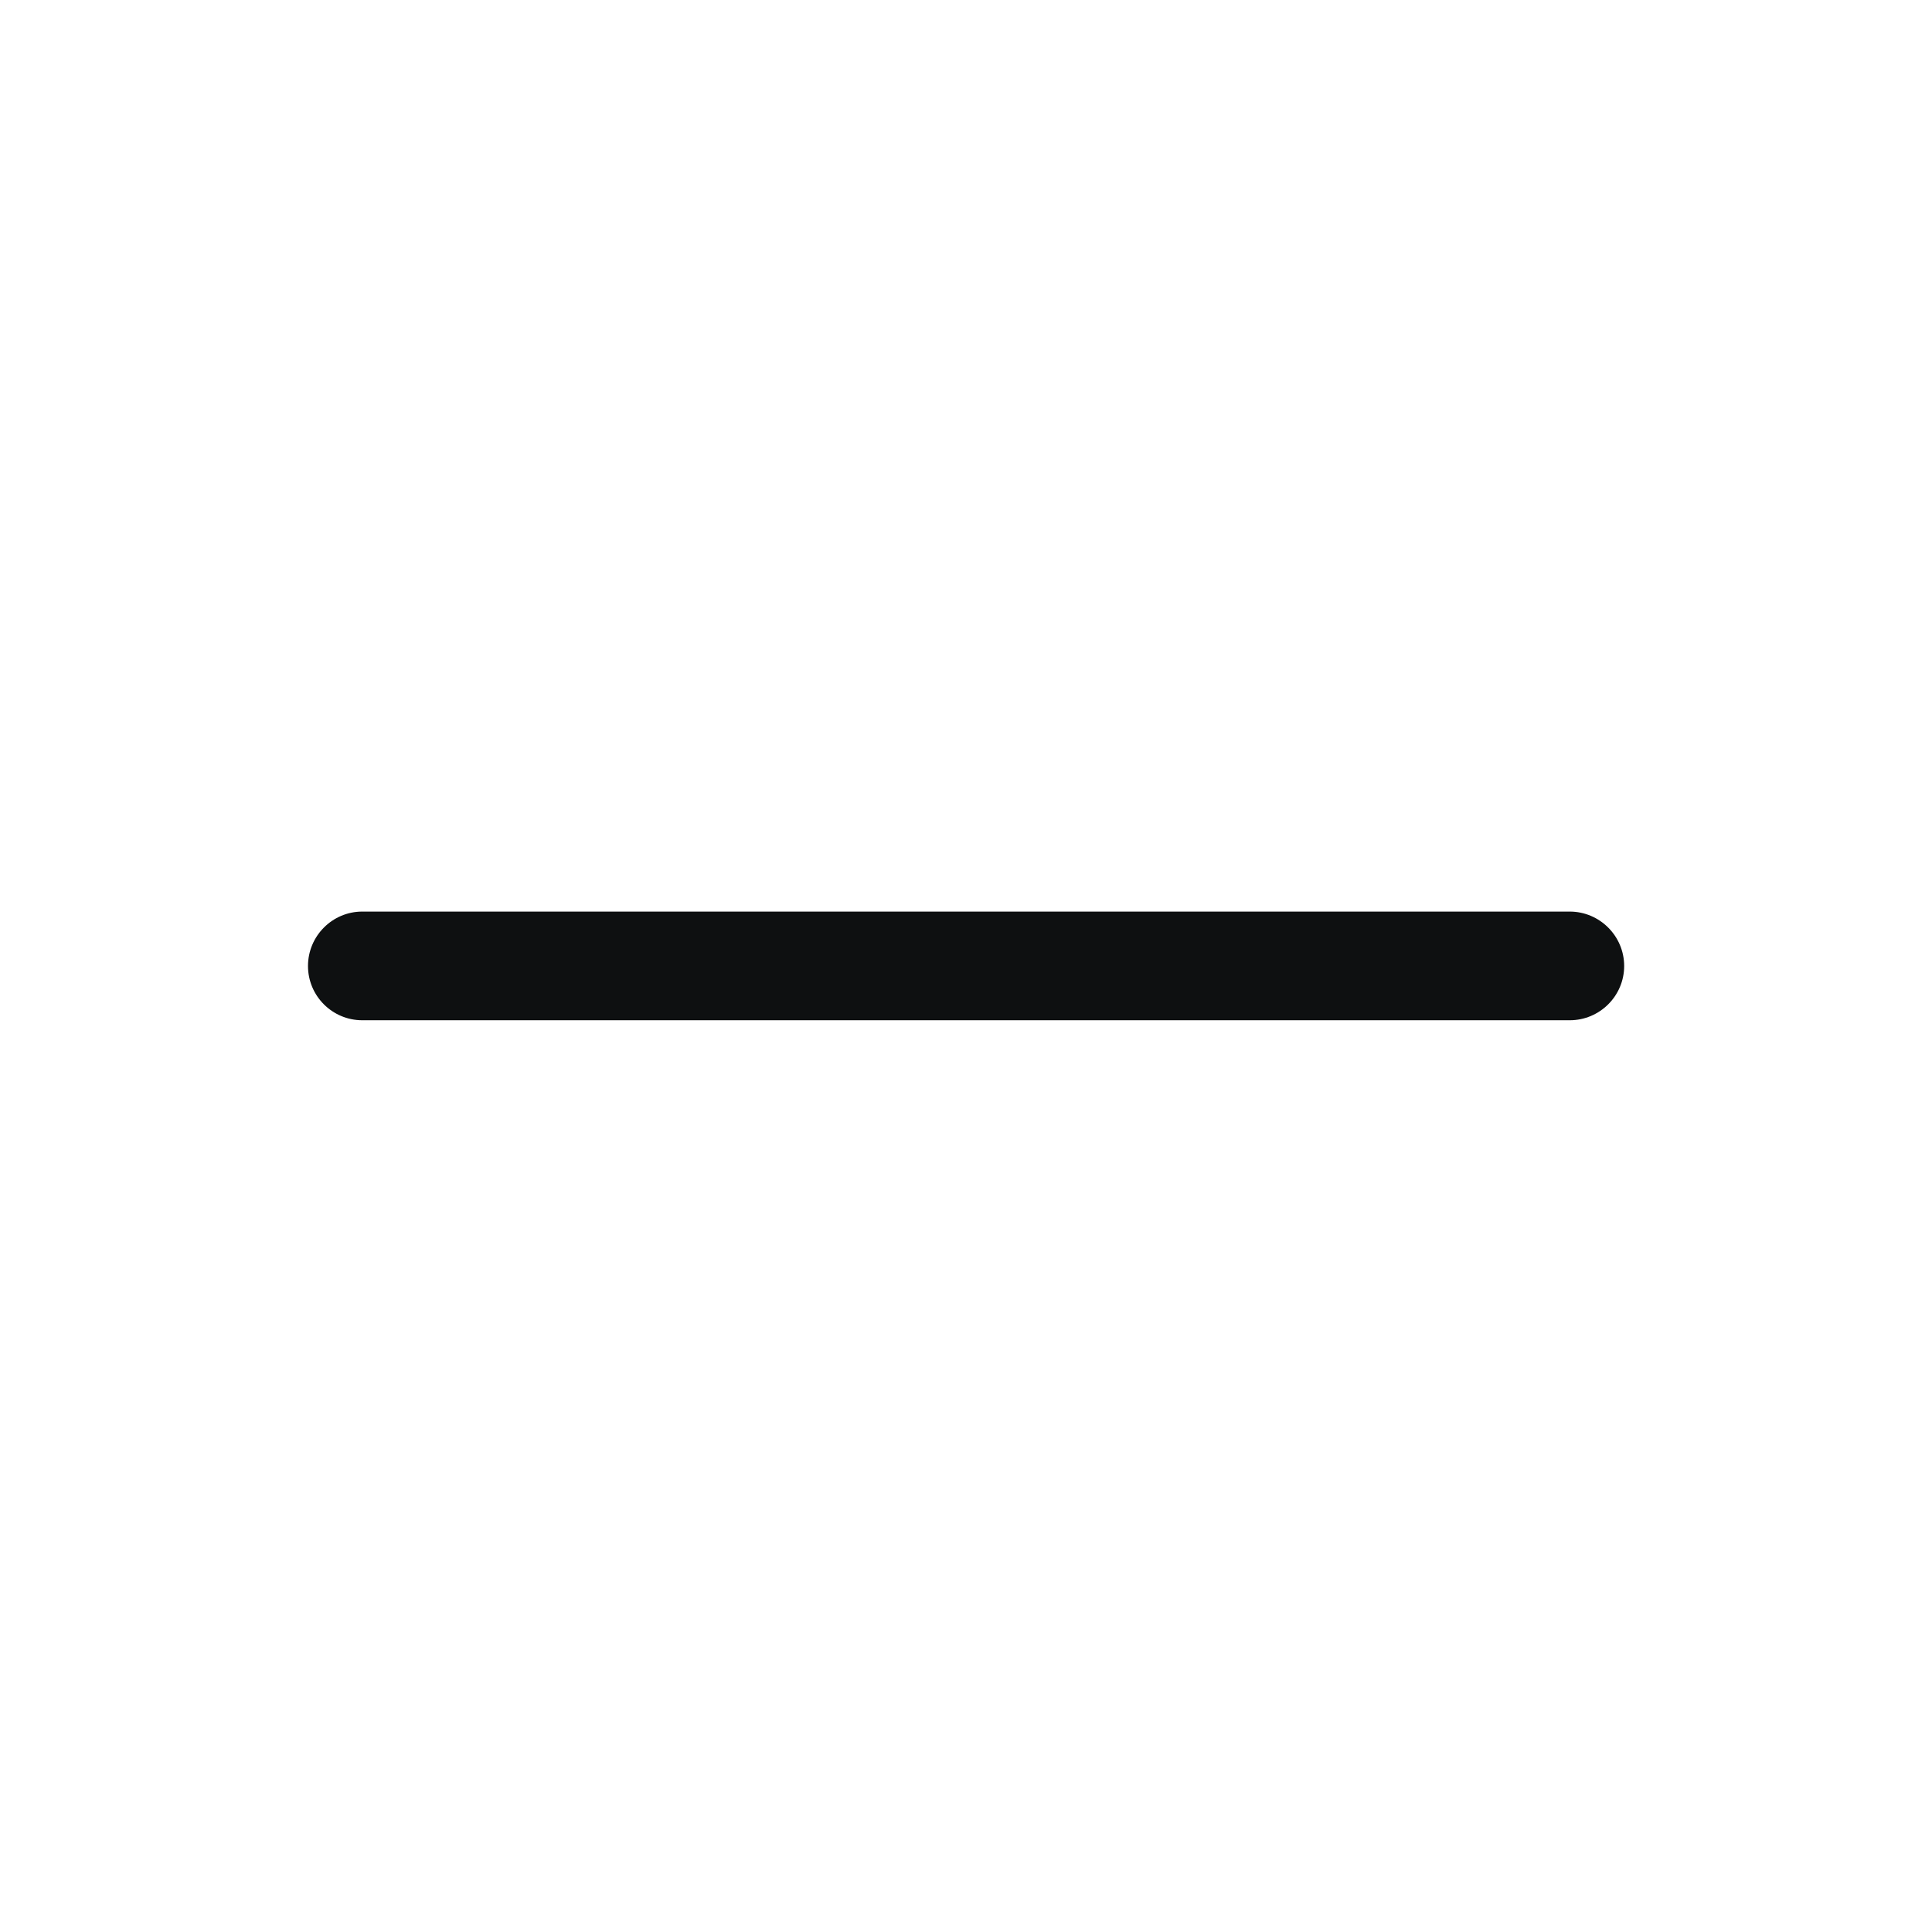 <svg viewBox="0 0 12 12" fill="none" xmlns="http://www.w3.org/2000/svg">
<path fill-rule="evenodd" clip-rule="evenodd" d="M1.913 6C1.913 5.814 2.064 5.662 2.25 5.662H9.75C9.936 5.662 10.088 5.814 10.088 6C10.088 6.186 9.936 6.337 9.75 6.337H2.25C2.064 6.337 1.913 6.186 1.913 6Z" fill="#0E1011"/>
</svg>
